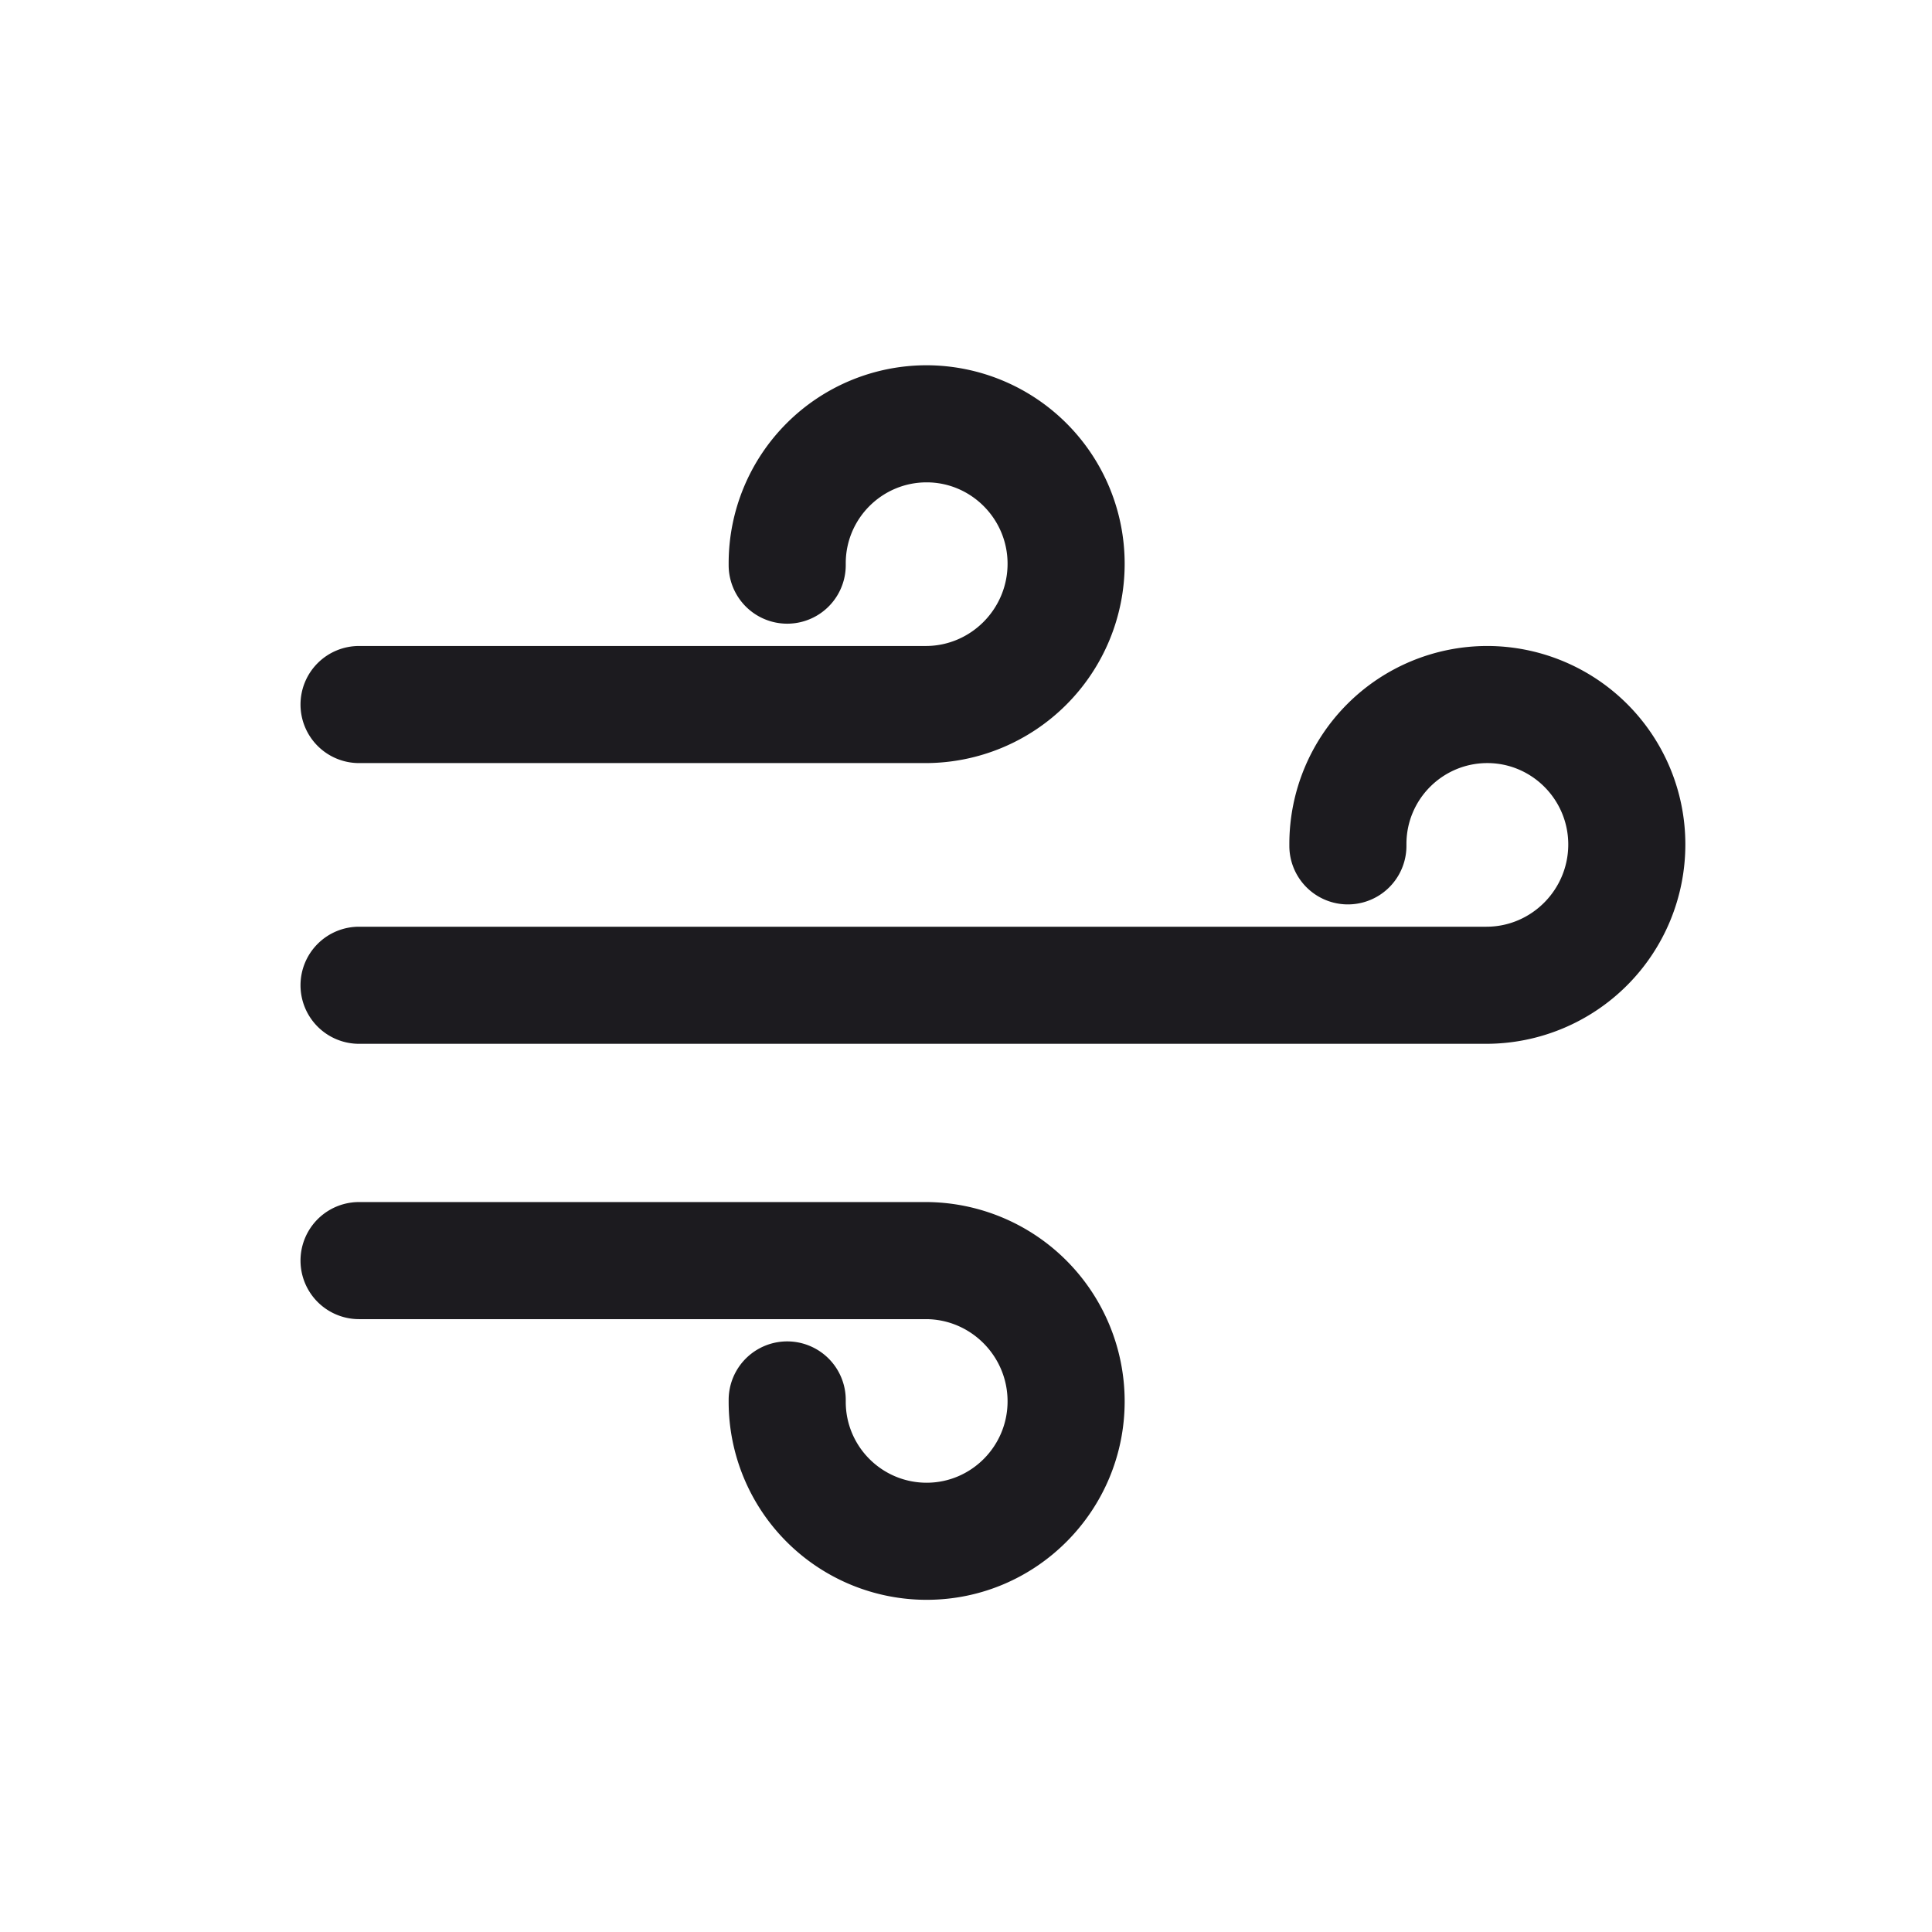 <svg width="33" height="33" fill="none" xmlns="http://www.w3.org/2000/svg"><path fill-rule="evenodd" clip-rule="evenodd" d="M5.133 12.034a1 1 0 0 1 1-1h9.68c.767 0 1.397-.629 1.397-1.405 0-.767-.623-1.39-1.382-1.39-.763 0-1.382.62-1.382 1.382v.032a1 1 0 0 1-2 0v-.032a3.382 3.382 0 0 1 3.382-3.382 3.389 3.389 0 0 1 3.382 3.39 3.404 3.404 0 0 1-3.397 3.405h-9.68a1 1 0 0 1-1-1Zm0 4.795a1 1 0 0 1 1-1H25.39c.767 0 1.397-.63 1.397-1.405 0-.768-.623-1.39-1.382-1.39-.763 0-1.382.619-1.382 1.382v.032a1 1 0 1 1-2 0v-.032a3.382 3.382 0 0 1 3.382-3.382 3.388 3.388 0 0 1 3.382 3.39 3.404 3.404 0 0 1-3.397 3.405H6.133a1 1 0 0 1-1-1Zm1 5.703a1 1 0 1 1 0-2h9.68a3.404 3.404 0 0 1 3.397 3.404c0 1.864-1.51 3.39-3.382 3.39a3.382 3.382 0 0 1-3.382-3.382v-.032a1 1 0 0 1 2 0v.032c0 .763.619 1.382 1.382 1.382.76 0 1.382-.622 1.382-1.39 0-.775-.63-1.404-1.397-1.404h-9.68Z" fill="#1C1B1F"/></svg>